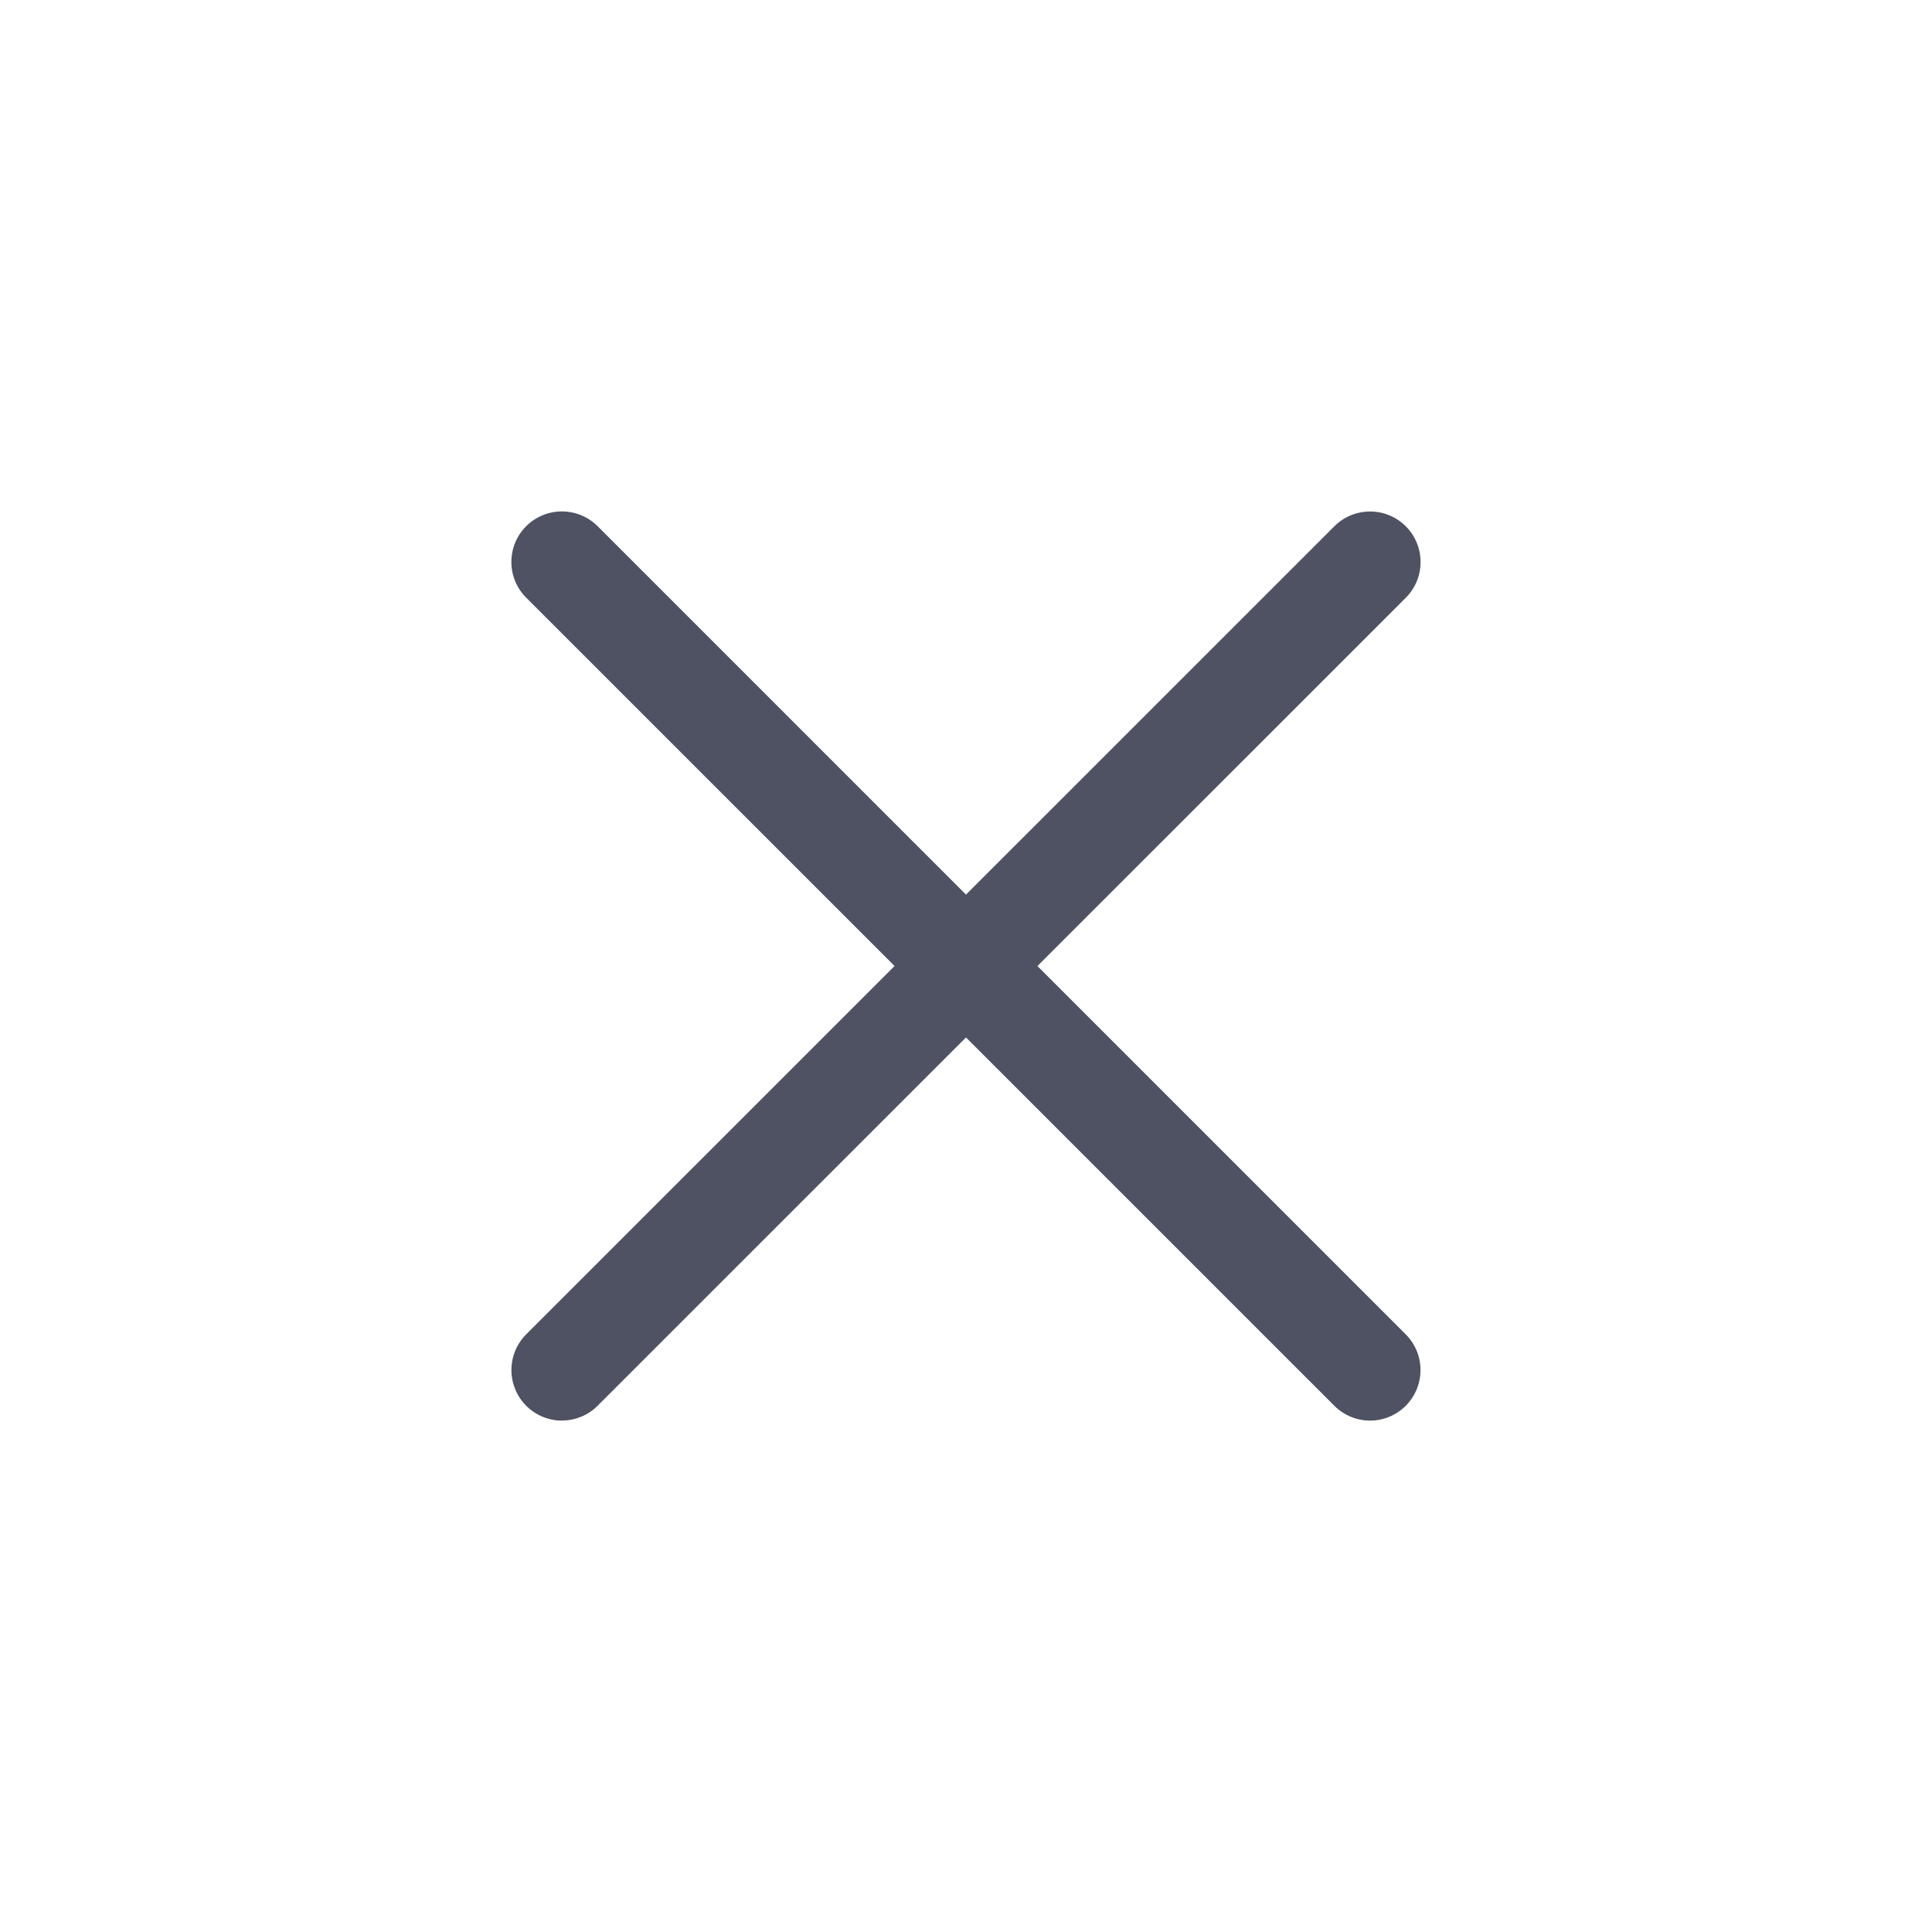 <svg xmlns="http://www.w3.org/2000/svg" width="30" height="30" viewBox="0 0 30 30">
    <g fill="#4E5263" fill-rule="evenodd">
        <path d="M21.274 22.059c-.2 0-.401-.077-.554-.23L8.17 9.28c-.306-.306-.306-.802 0-1.109.307-.306.803-.306 1.11 0L21.828 20.72c.306.306.306.802 0 1.109-.153.153-.354.23-.555.23"/>
        <path d="M8.726 22.059c-.201 0-.402-.077-.555-.23-.306-.307-.306-.803 0-1.11L20.72 8.172c.306-.306.802-.306 1.109 0 .306.307.306.803 0 1.11L9.28 21.828c-.153.153-.354.23-.554.23"/>
    </g>
</svg>
